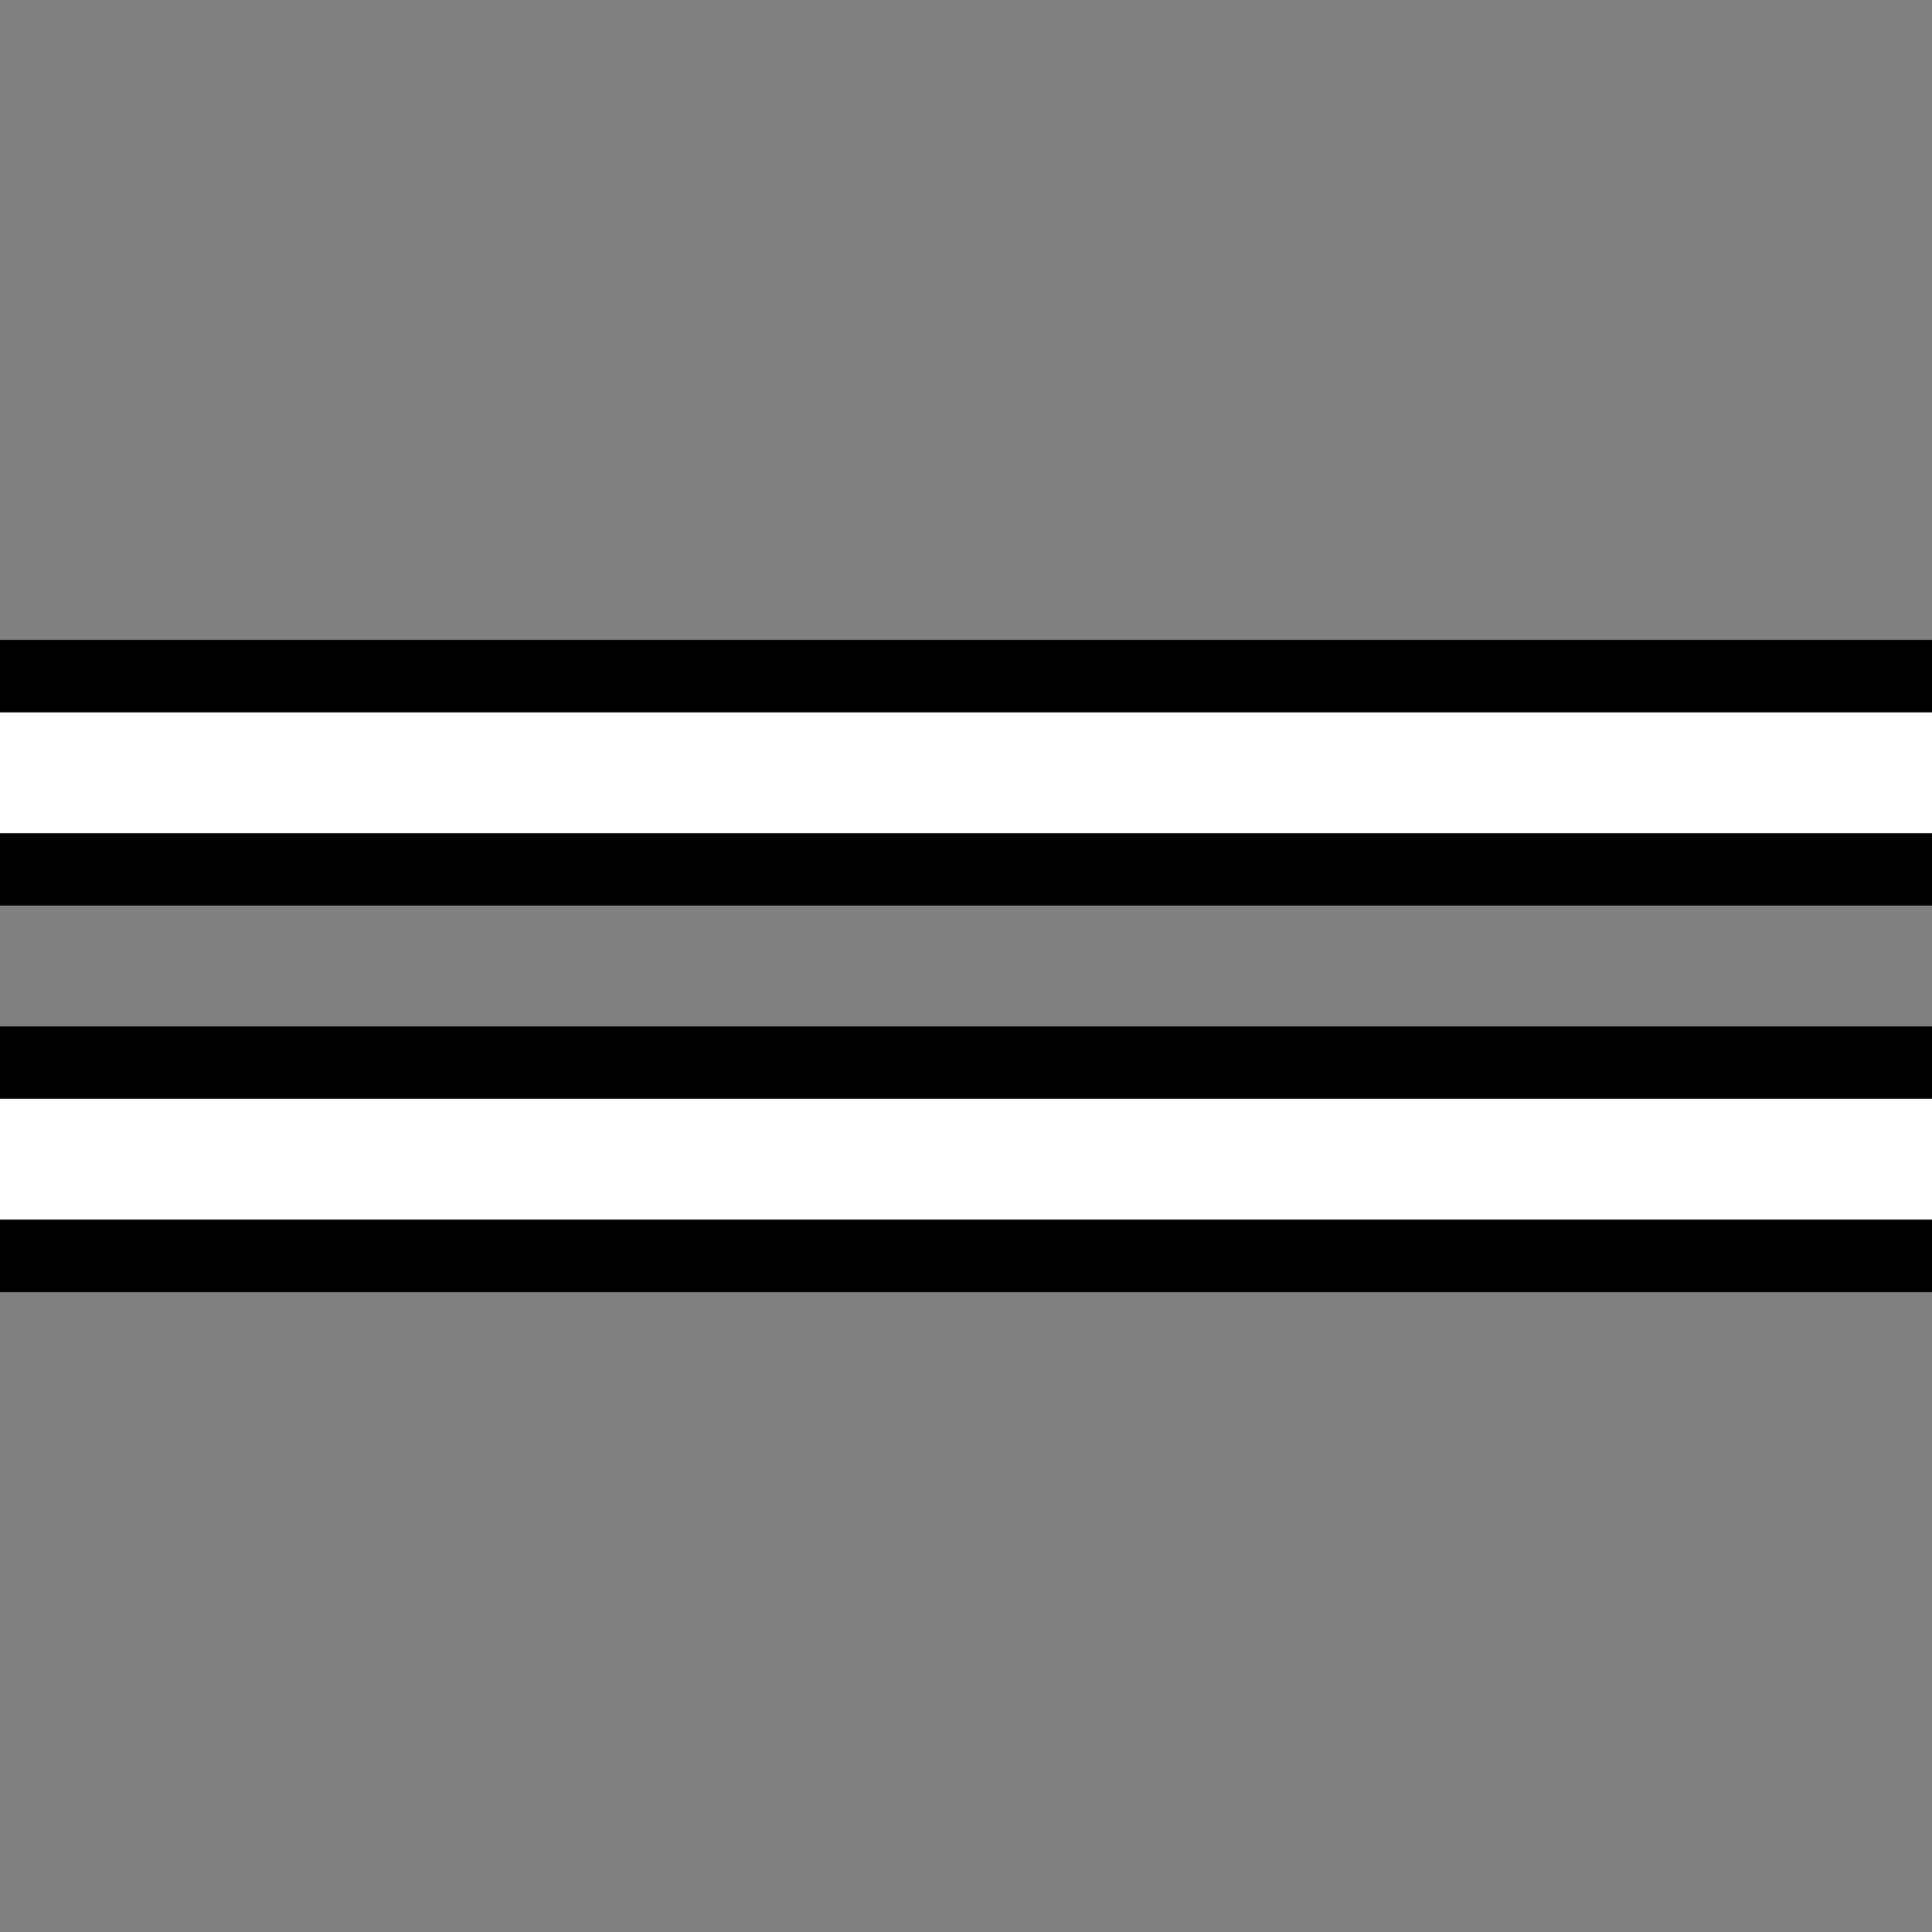 <?xml version="1.0" encoding="UTF-8" standalone="no"?>
<svg
   xmlns:dc="http://purl.org/dc/elements/1.1/"
   xmlns:cc="http://creativecommons.org/ns#"
   xmlns:rdf="http://www.w3.org/1999/02/22-rdf-syntax-ns#"
   xmlns:svg="http://www.w3.org/2000/svg"
   xmlns="http://www.w3.org/2000/svg"
   xmlns:sodipodi="http://sodipodi.sourceforge.net/DTD/sodipodi-0.dtd"
   xmlns:inkscape="http://www.inkscape.org/namespaces/inkscape"
   id="svg"
   width="400"
   height="400"
   viewBox="0, 0, 400,400"
   version="1.1"
   sodipodi:docname="dphw.svg"
   inkscape:version="1.0.2-2 (e86c870879, 2021-01-15)">
  <rect x="0" y="0" width="400" height="400" fill="#808080" stroke="none"/>
  <defs
     id="defs7" />
  <sodipodi:namedview
     pagecolor="#ffffff"
     bordercolor="#666666"
     borderopacity="1"
     objecttolerance="10"
     gridtolerance="10"
     guidetolerance="10"
     inkscape:pageopacity="0"
     inkscape:pageshadow="2"
     inkscape:window-width="1920"
     inkscape:window-height="1017"
     id="namedview5"
     showgrid="false"
     inkscape:zoom="1.5026019"
     inkscape:cx="205.06802"
     inkscape:cy="229.04368"
     inkscape:window-x="-8"
     inkscape:window-y="-8"
     inkscape:window-maximized="1"
     inkscape:current-layer="svg"
     inkscape:document-rotation="0"
     inkscape:pagecheckerboard="true" />
  <g
     id="g44-3"
     transform="matrix(9.524,0,0,20,4.9999994e-7,-260)">
    <rect
       y="20"
       width="42"
       height="2"
       id="rect2-7"
       fill="#ffffff"
       fill-rule="evenodd"
       x="0" />
    <g
       id="g4-5" />
    <g
       id="g6-0" />
    <g
       id="g8-9" />
    <g
       id="g10-6" />
    <g
       id="g12-3" />
    <g
       id="g14-9" />
    <g
       id="g16-5" />
    <g
       id="g18-5" />
    <g
       id="g20-6" />
    <g
       id="g22-1" />
    <g
       id="g24-3" />
    <g
       id="g26-5" />
    <g
       id="g28-1" />
    <g
       id="g30-1" />
    <g
       id="g32-2" />
  </g>
  <g
     id="g44-8"
     transform="matrix(9.524,0,0,20,4.9999994e-7,-180)">
    <rect
       y="20"
       width="42"
       height="2"
       id="rect2-3"
       fill="#ffffff"
       fill-rule="evenodd"
       x="0" />
    <g
       id="g4-6" />
    <g
       id="g6-4" />
    <g
       id="g8-2" />
    <g
       id="g10-3" />
    <g
       id="g12-1" />
    <g
       id="g14-5" />
    <g
       id="g16-3" />
    <g
       id="g18-7" />
    <g
       id="g20-8" />
    <g
       id="g22-9" />
    <g
       id="g24-2" />
    <g
       id="g26-2" />
    <g
       id="g28-4" />
    <g
       id="g30-4" />
    <g
       id="g32-9" />
  </g>
  <path
     style="fill:none;stroke:#000000;stroke-width:15px;stroke-linecap:butt;stroke-linejoin:miter;stroke-opacity:1"
     d="M 4.9999994e-7,140 C 400,140 400,140 400,140"
     id="path915" />
  <path
     style="fill:none;stroke:#000000;stroke-width:15px;stroke-linecap:butt;stroke-linejoin:miter;stroke-opacity:1"
     d="M 4.9999994e-7,180 C 400,180 400,180 400,180"
     id="path917" />
  <path
     style="fill:none;stroke:#000000;stroke-width:15px;stroke-linecap:butt;stroke-linejoin:miter;stroke-opacity:1"
     d="M 4.9999994e-7,220 C 400,220 400,220 400,220"
     id="path919" />
  <path
     style="fill:none;stroke:#000000;stroke-width:15px;stroke-linecap:butt;stroke-linejoin:miter;stroke-opacity:1"
     d="M 4.9999994e-7,260 C 400,260 400,260 400,260"
     id="path921" />
</svg>
